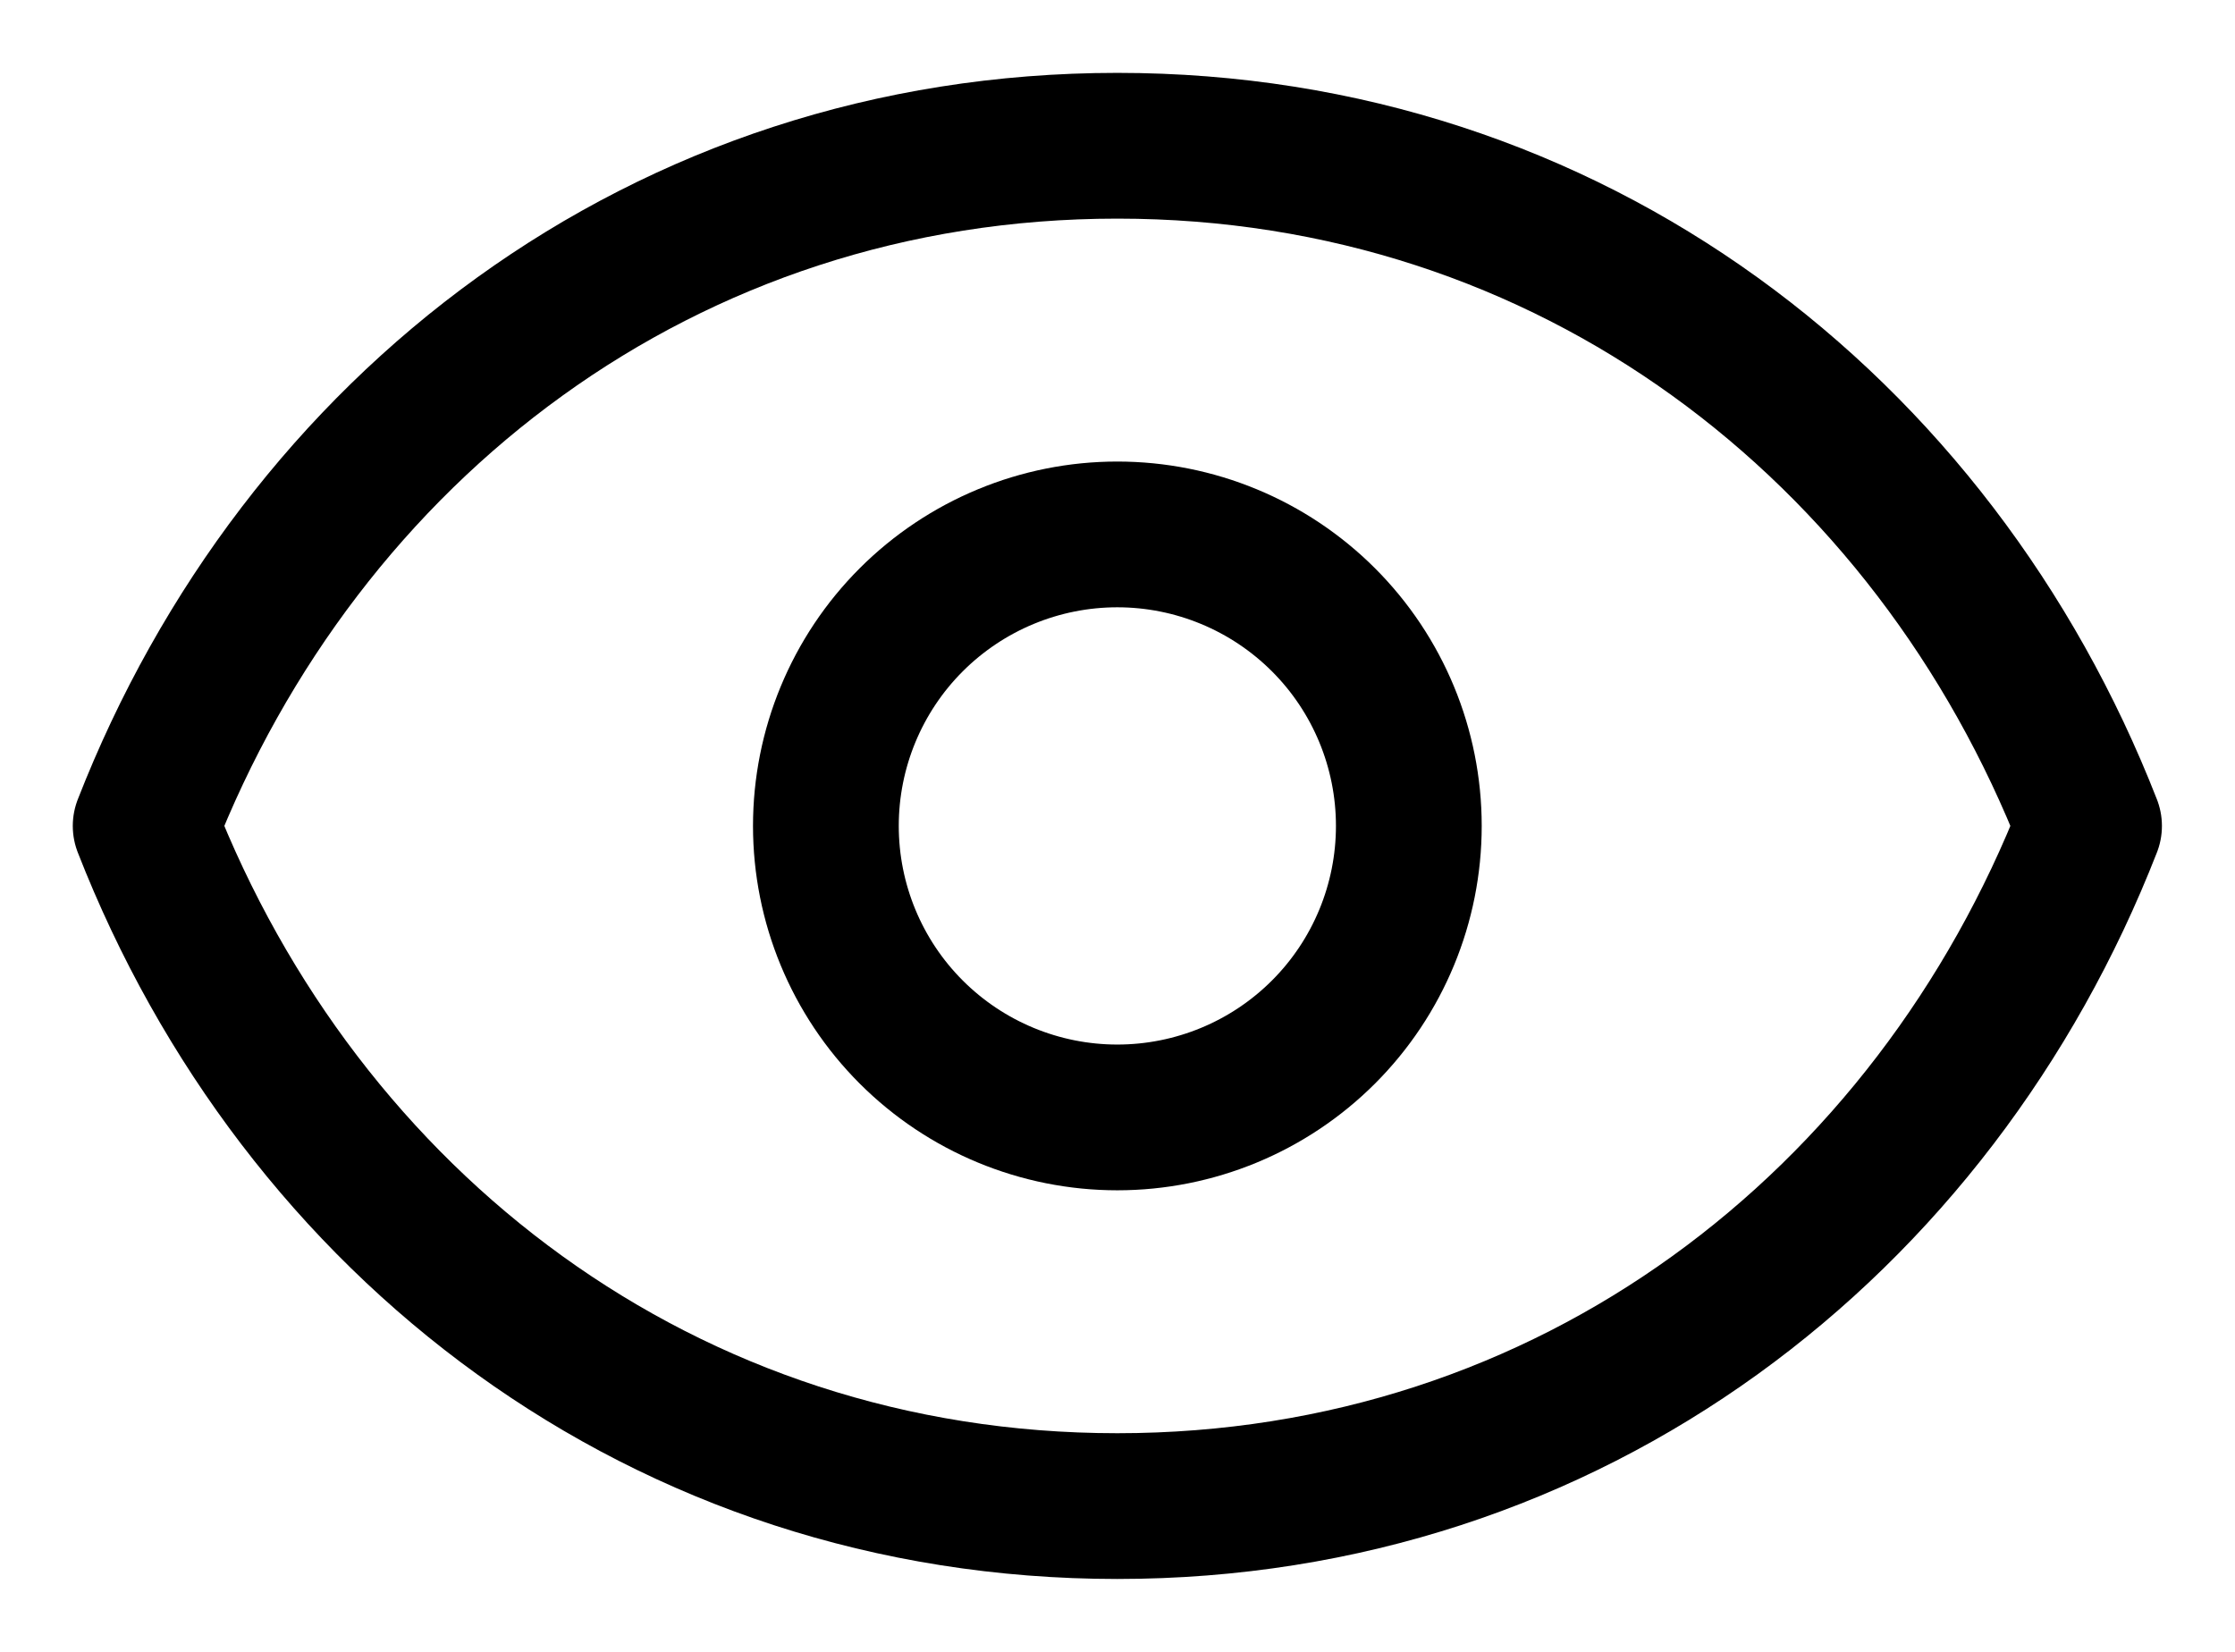 <svg width="23" height="17" viewBox="0 0 23 17" fill="none" xmlns="http://www.w3.org/2000/svg">
<path d="M14.498 8.5C14.498 9.296 14.182 10.059 13.62 10.621C13.057 11.184 12.294 11.5 11.498 11.5C10.703 11.5 9.94 11.184 9.377 10.621C8.815 10.059 8.499 9.296 8.499 8.5C8.499 7.704 8.815 6.941 9.377 6.379C9.94 5.816 10.703 5.5 11.498 5.5C12.294 5.5 13.057 5.816 13.62 6.379C14.182 6.941 14.498 7.704 14.498 8.5Z" stroke="black" stroke-width="1.5" stroke-linecap="round" stroke-linejoin="round"/>
<path d="M1.499 8.5C3.099 4.403 6.835 1.5 11.498 1.5C16.163 1.5 19.898 4.403 21.498 8.5C19.898 12.597 16.163 15.5 11.498 15.5C6.835 15.5 3.099 12.597 1.499 8.5Z" stroke="black" stroke-width="1.5" stroke-linecap="round" stroke-linejoin="round"/>
</svg>
